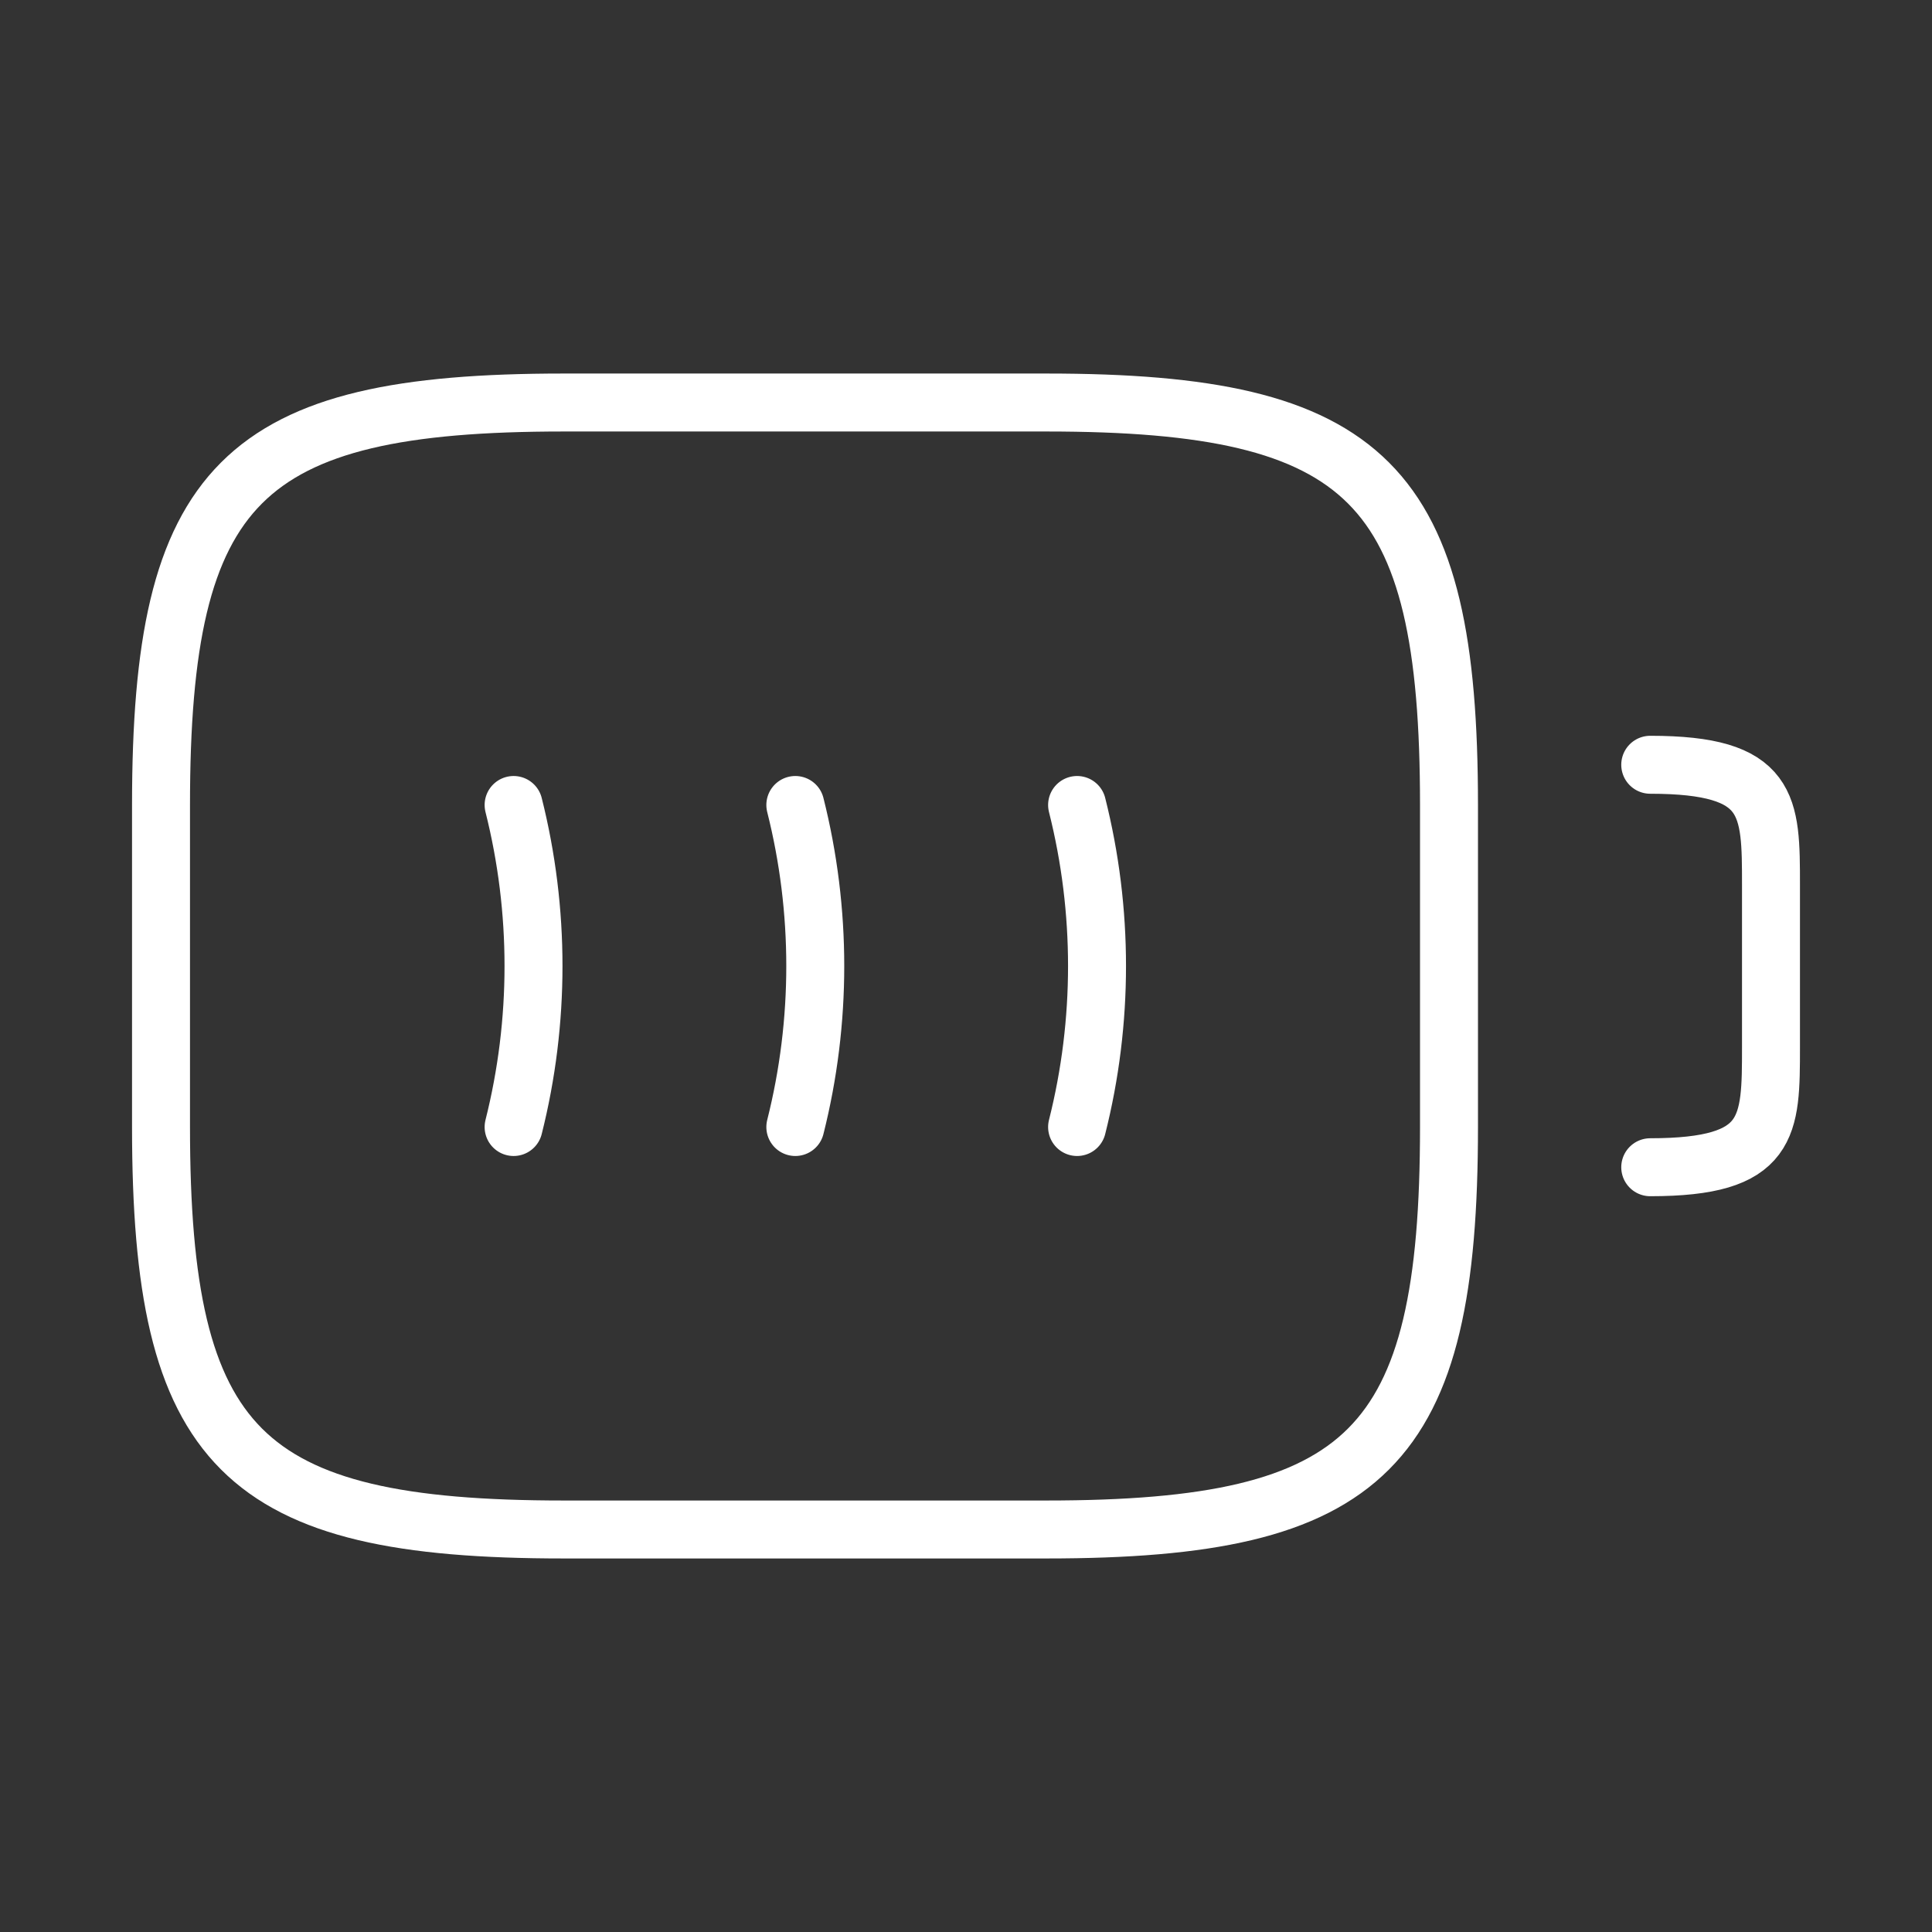 <svg width="50" height="50" viewBox="0 0 50 50" fill="none" xmlns="http://www.w3.org/2000/svg">
<rect x="0" y="0" width="50" height="50" fill="#333333" stroke="none"/>
<path d="M42.708 19.792C45.833 19.792 45.833 20.833 45.833 22.917V27.083C45.833 29.167 45.833 30.208 42.708 30.208M13.292 20.833C13.979 23.563 13.979 26.438 13.292 29.167M20.583 20.833C21.271 23.563 21.271 26.438 20.583 29.167M27.875 20.833C28.563 23.563 28.563 26.438 27.875 29.167" stroke="white" stroke-width="1.5" stroke-linecap="round" stroke-linejoin="round"/>
<path d="M27.083 39.583H14.583C6.25 39.583 4.167 37.5 4.167 29.167V20.833C4.167 12.5 6.25 10.417 14.583 10.417H27.083C35.417 10.417 37.5 12.5 37.5 20.833V29.167C37.5 37.5 35.417 39.583 27.083 39.583Z" stroke="white" stroke-width="1.5" stroke-linecap="round" stroke-linejoin="round"/>
</svg>
